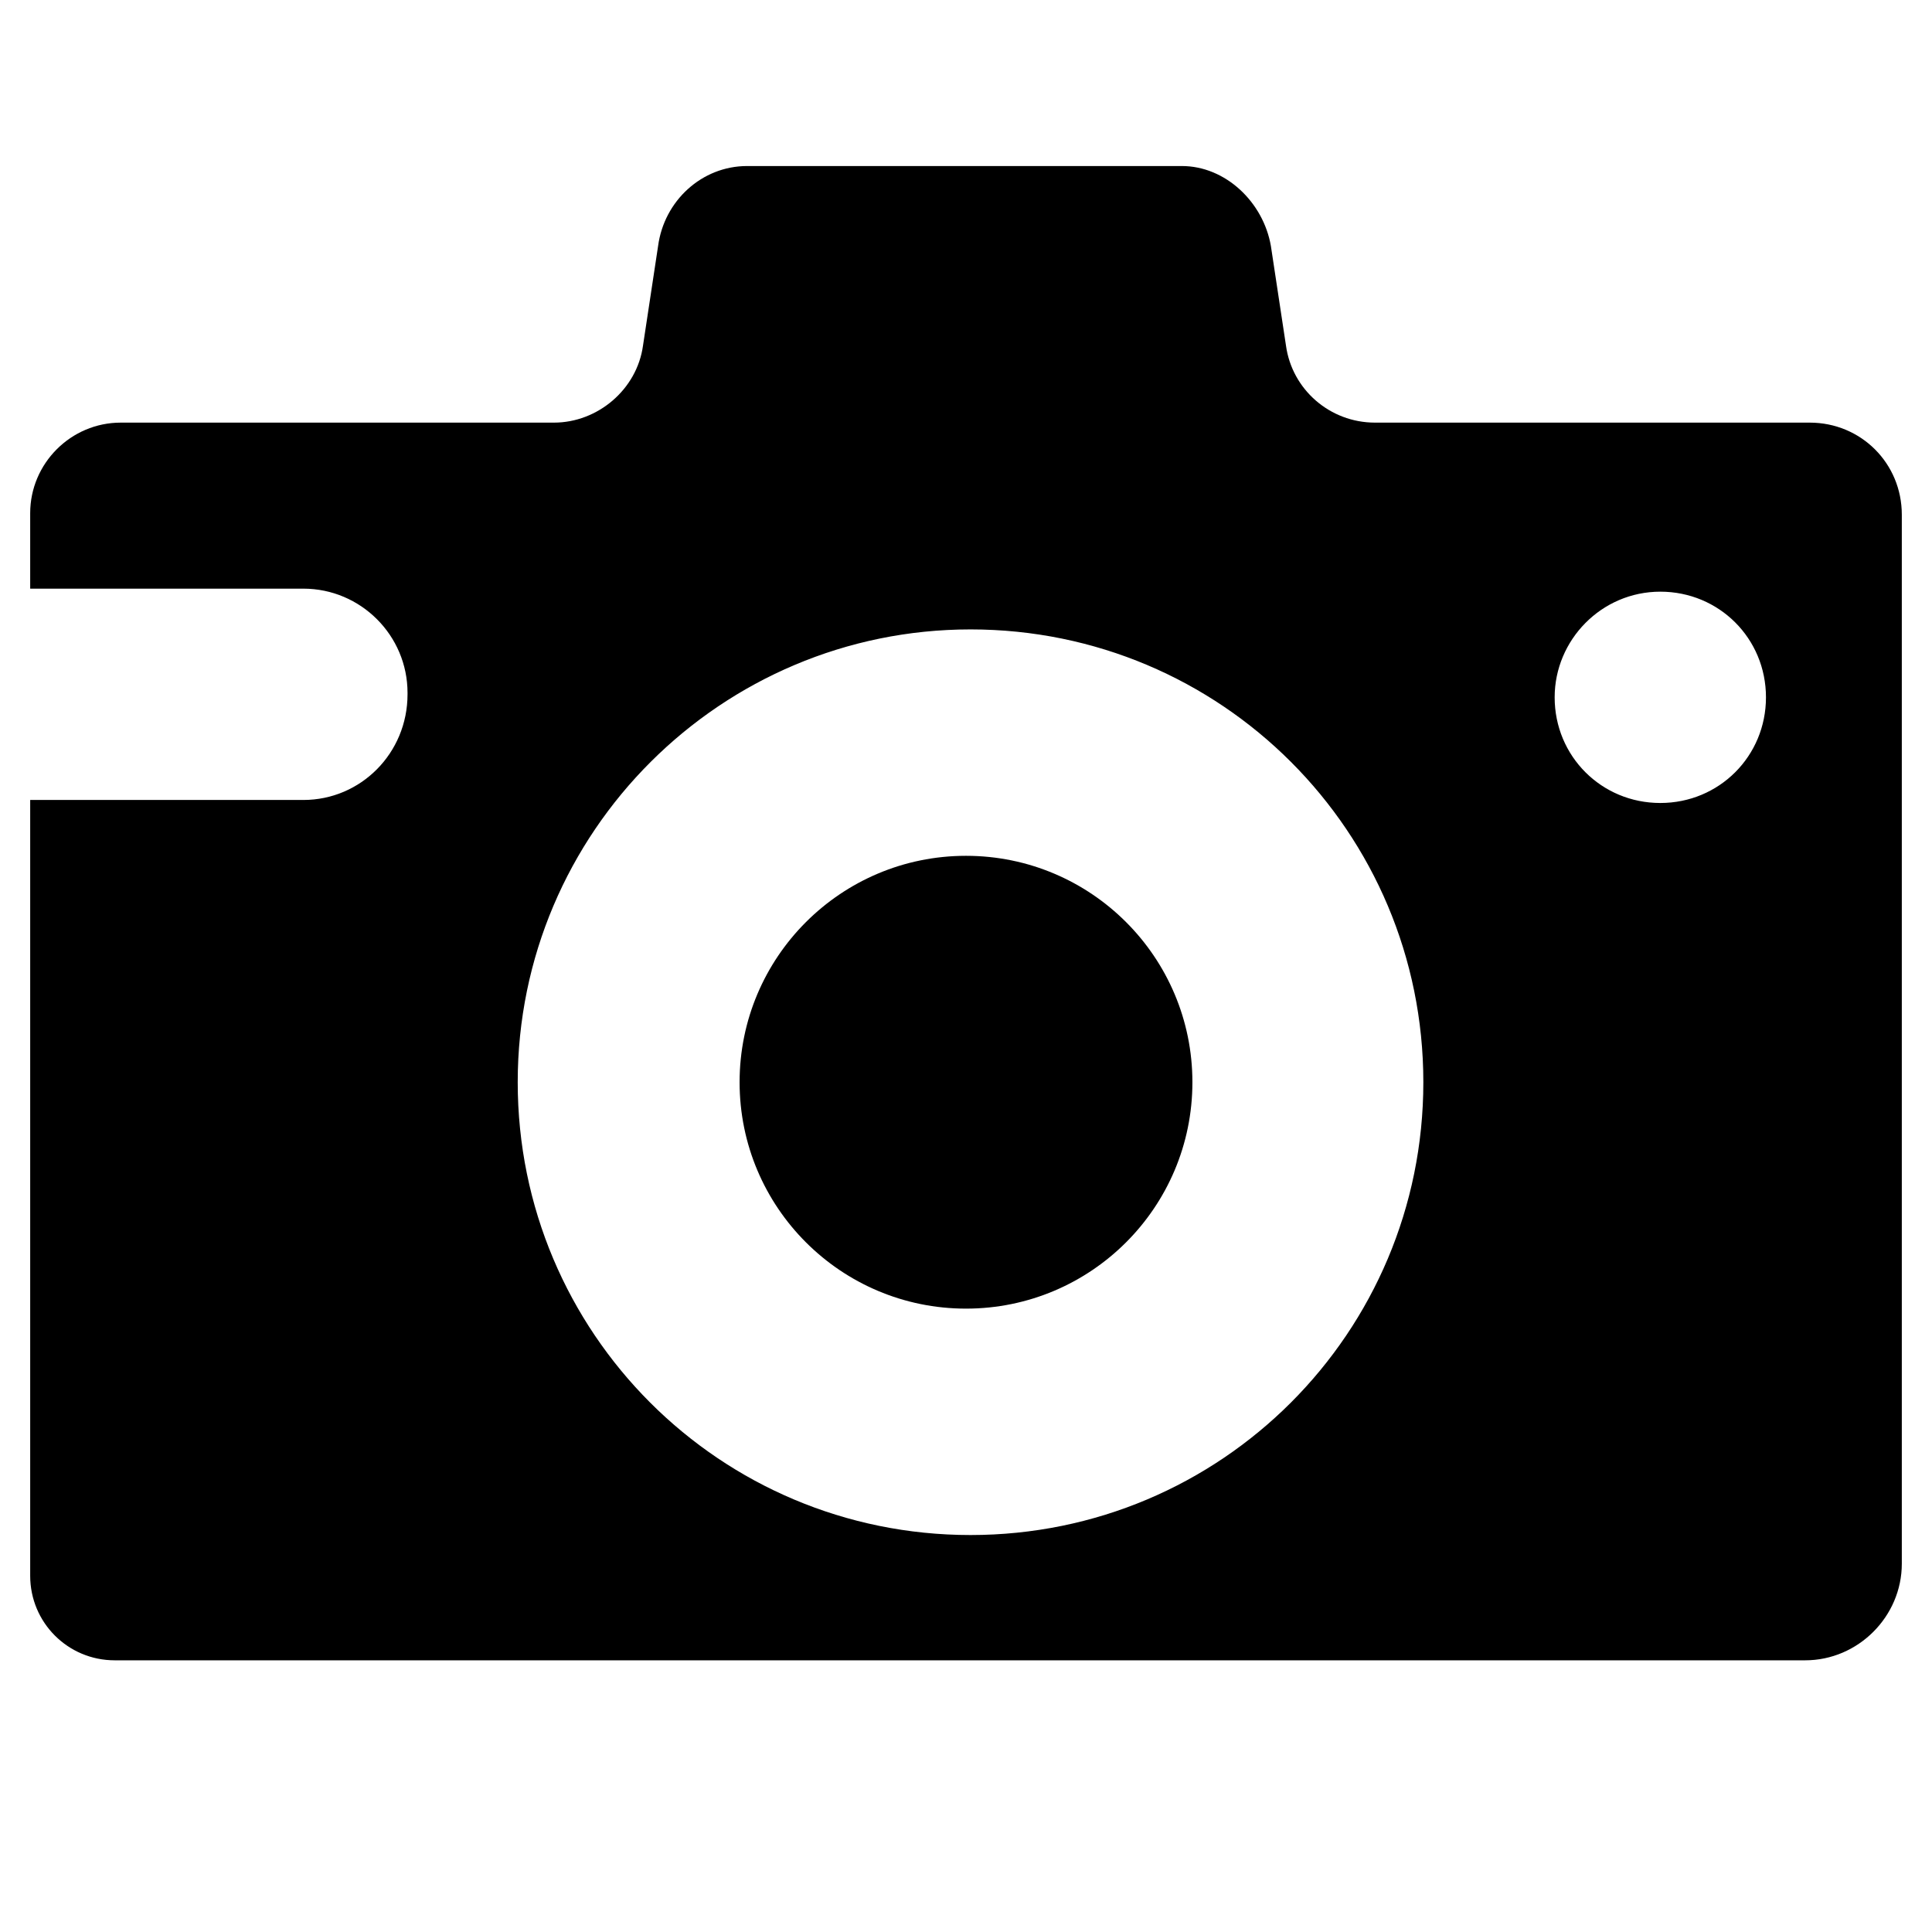 <?xml version="1.0" encoding="utf-8"?>
<!-- Generator: Adobe Illustrator 18.0.0, SVG Export Plug-In . SVG Version: 6.00 Build 0)  -->
<!DOCTYPE svg PUBLIC "-//W3C//DTD SVG 1.1//EN" "http://www.w3.org/Graphics/SVG/1.1/DTD/svg11.dtd">
<svg version="1.1" id="Layer_1" xmlns="http://www.w3.org/2000/svg" xmlns:xlink="http://www.w3.org/1999/xlink" x="0px" y="0px"
	 width="128px" height="128px" viewBox="0 0 128 128" enable-background="new 0 0 128 128" xml:space="preserve">
<path d="M20.1,53H2v51.4c0,3.1,2.5,5.6,5.6,5.6h112c3.5,0,6.4-2.9,6.4-6.4V34.1c0-3.4-2.7-6.1-6.1-6.1H91.1c-3,0-5.5-2.2-5.9-5.1
	l-1-6.6c-0.5-2.9-3-5.3-5.9-5.3H49.5c-3,0-5.5,2.3-5.9,5.3l-1,6.6c-0.4,2.9-3,5.1-5.9,5.1H8c-3.3,0-6,2.7-6,6v5h18.1
	c3.8,0,6.9,3.1,6.9,6.9v0.1C27,49.9,23.9,53,20.1,53z M110,39.2c3.9,0,7,3.1,7,7c0,3.9-3.1,7-7,7s-7-3.1-7-7
	C103,42.4,106.1,39.2,110,39.2z M64.3,41.7c16.6,0,30,13.4,30,30s-13.4,30-30,30c-16.6,0-30-13.4-30-30S47.8,41.7,64.3,41.7z"/>
<circle cx="64" cy="71.7" r="15"/>
</svg>
